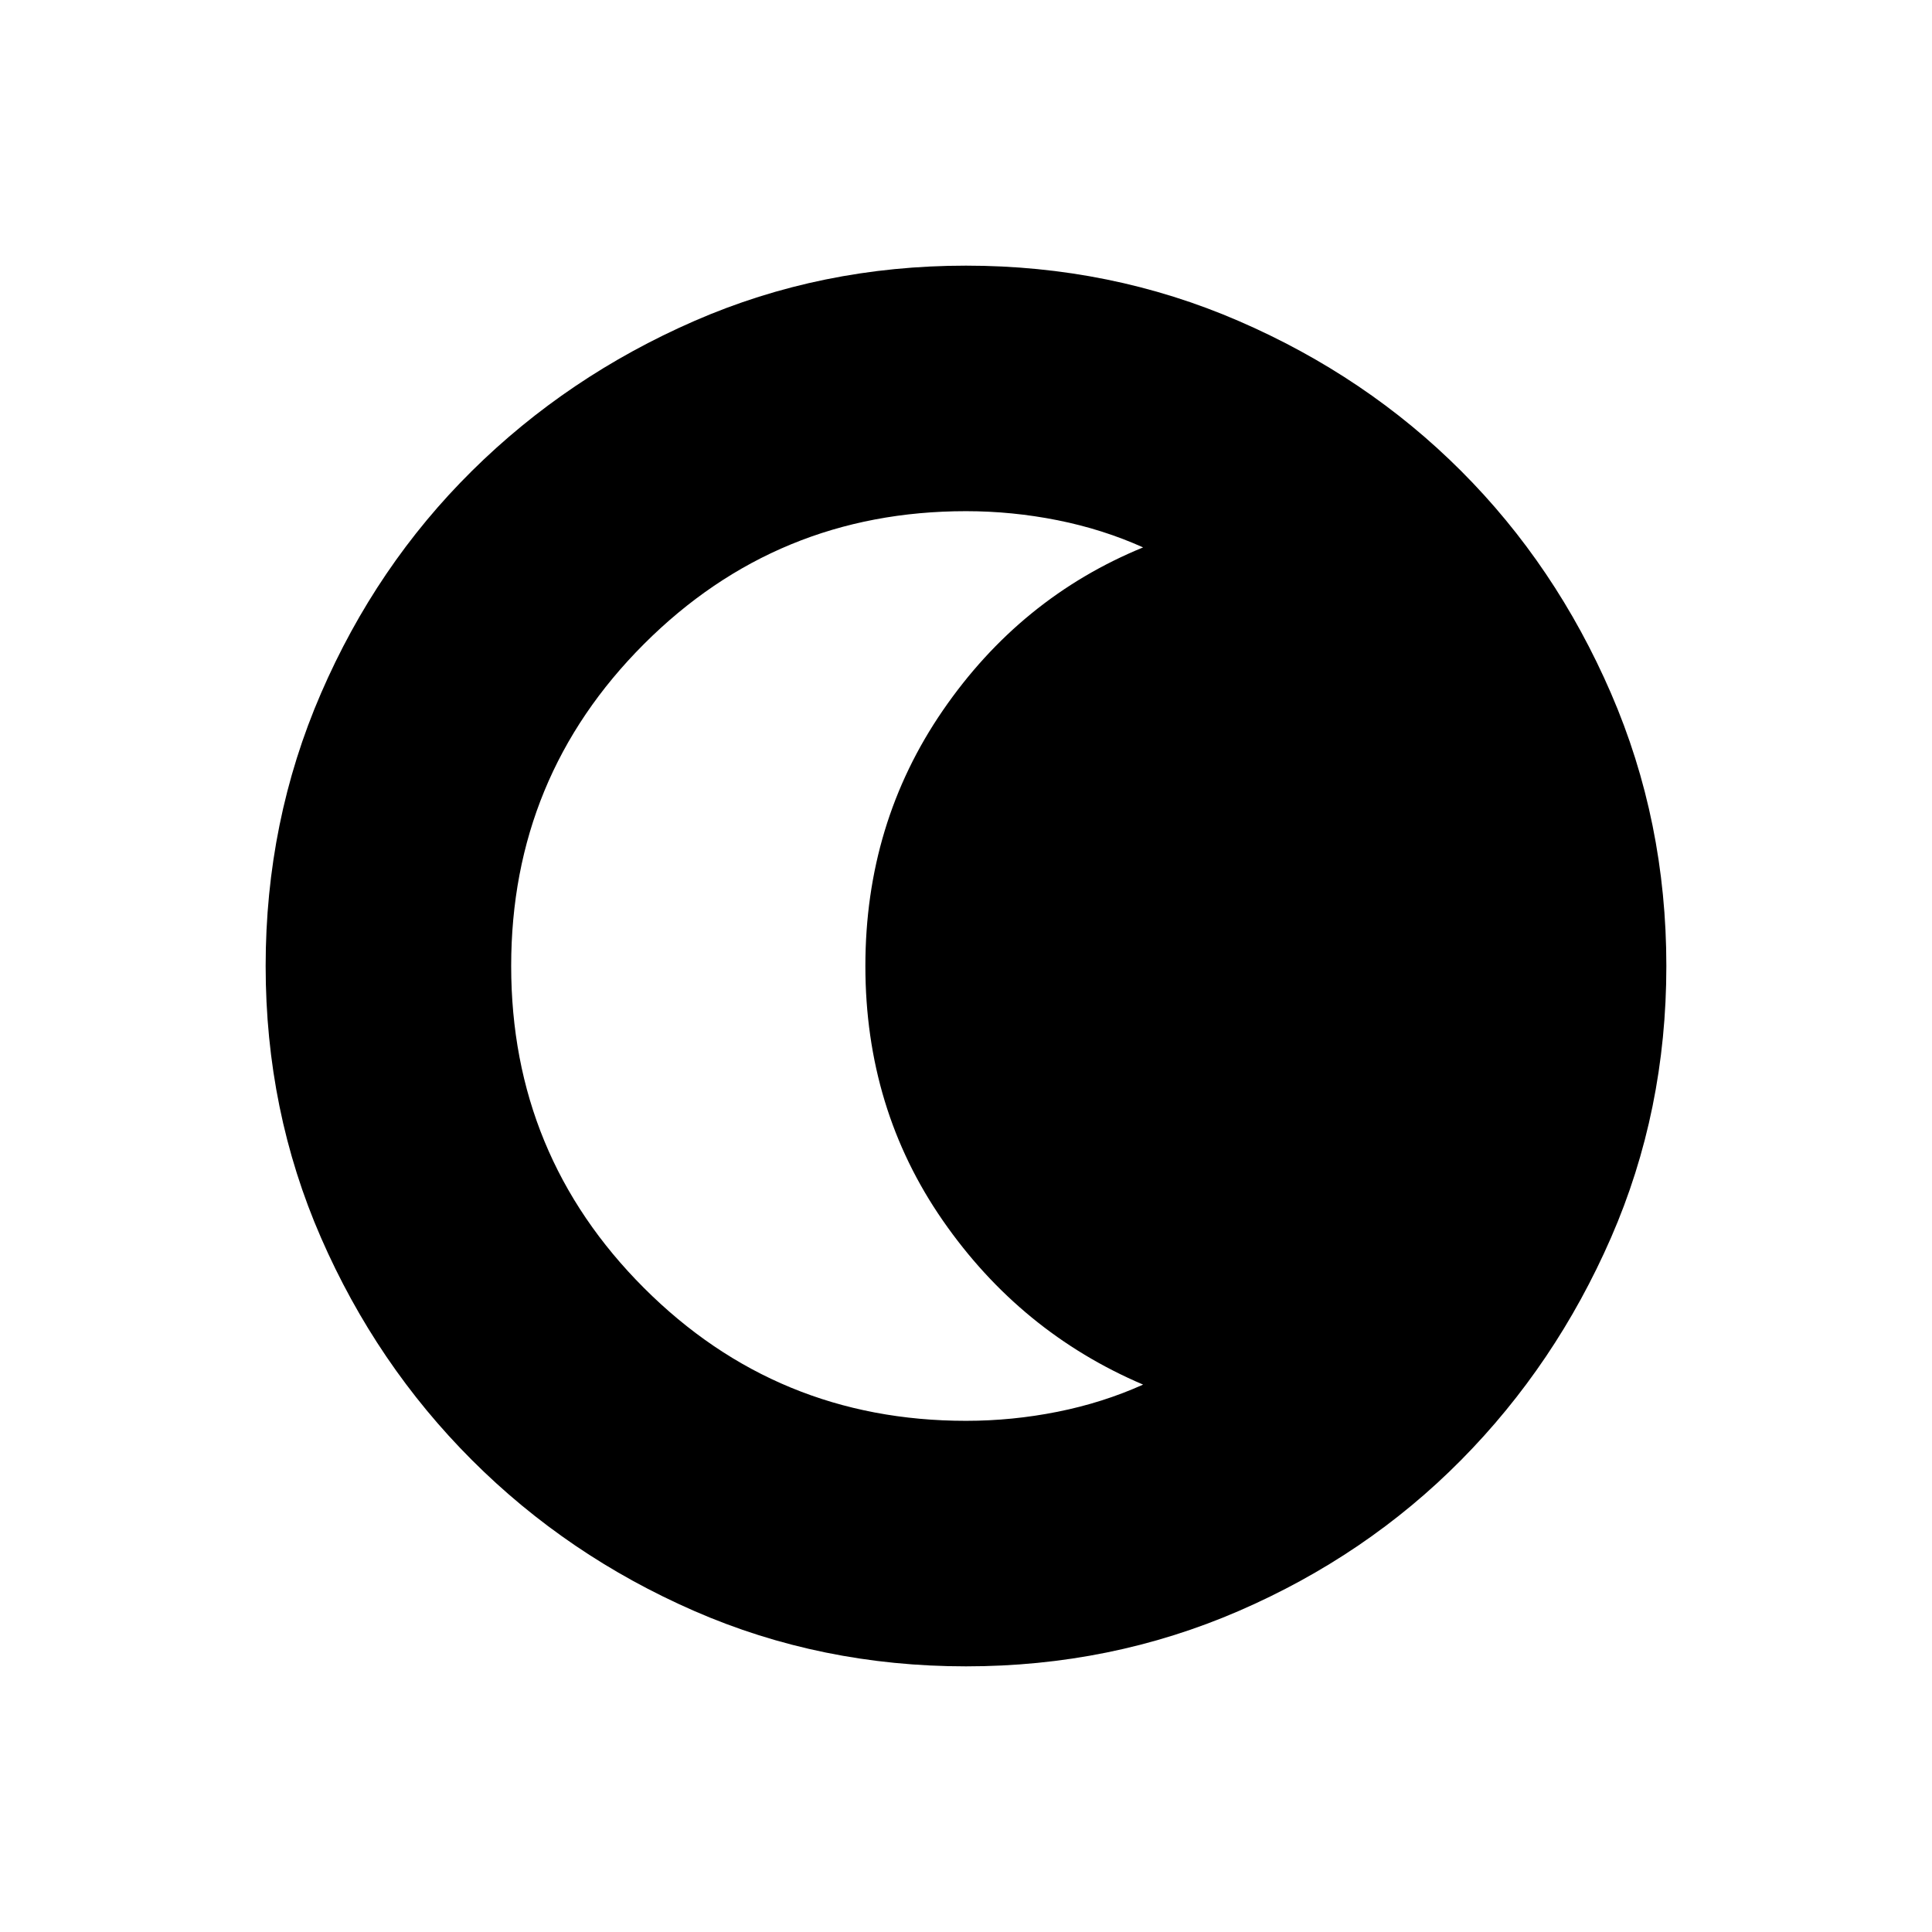 <svg xmlns="http://www.w3.org/2000/svg" width="48" height="48" viewBox="0 0 48 48"><path d="M24 41.4q-3.6 0-6.75-1.375t-5.525-3.75Q9.35 33.9 7.975 30.75 6.6 27.6 6.6 24t1.375-6.775q1.375-3.175 3.75-5.525Q14.1 9.35 17.25 7.975 20.4 6.6 24 6.6t6.775 1.375Q33.95 9.35 36.3 11.7q2.35 2.35 3.725 5.525Q41.4 20.4 41.4 24q0 3.6-1.375 6.75T36.3 36.275q-2.35 2.375-5.525 3.75Q27.6 41.4 24 41.4Zm0-6.1q1.15 0 2.275-.225T28.4 34.4q-3.05-1.3-4.975-4.075Q21.5 27.55 21.5 24q0-3.55 1.925-6.35T28.4 13.6q-1-.45-2.125-.675Q25.15 12.7 24 12.7q-4.7 0-8 3.3t-3.3 8q0 4.7 3.3 8t8 3.3Z"/></svg>